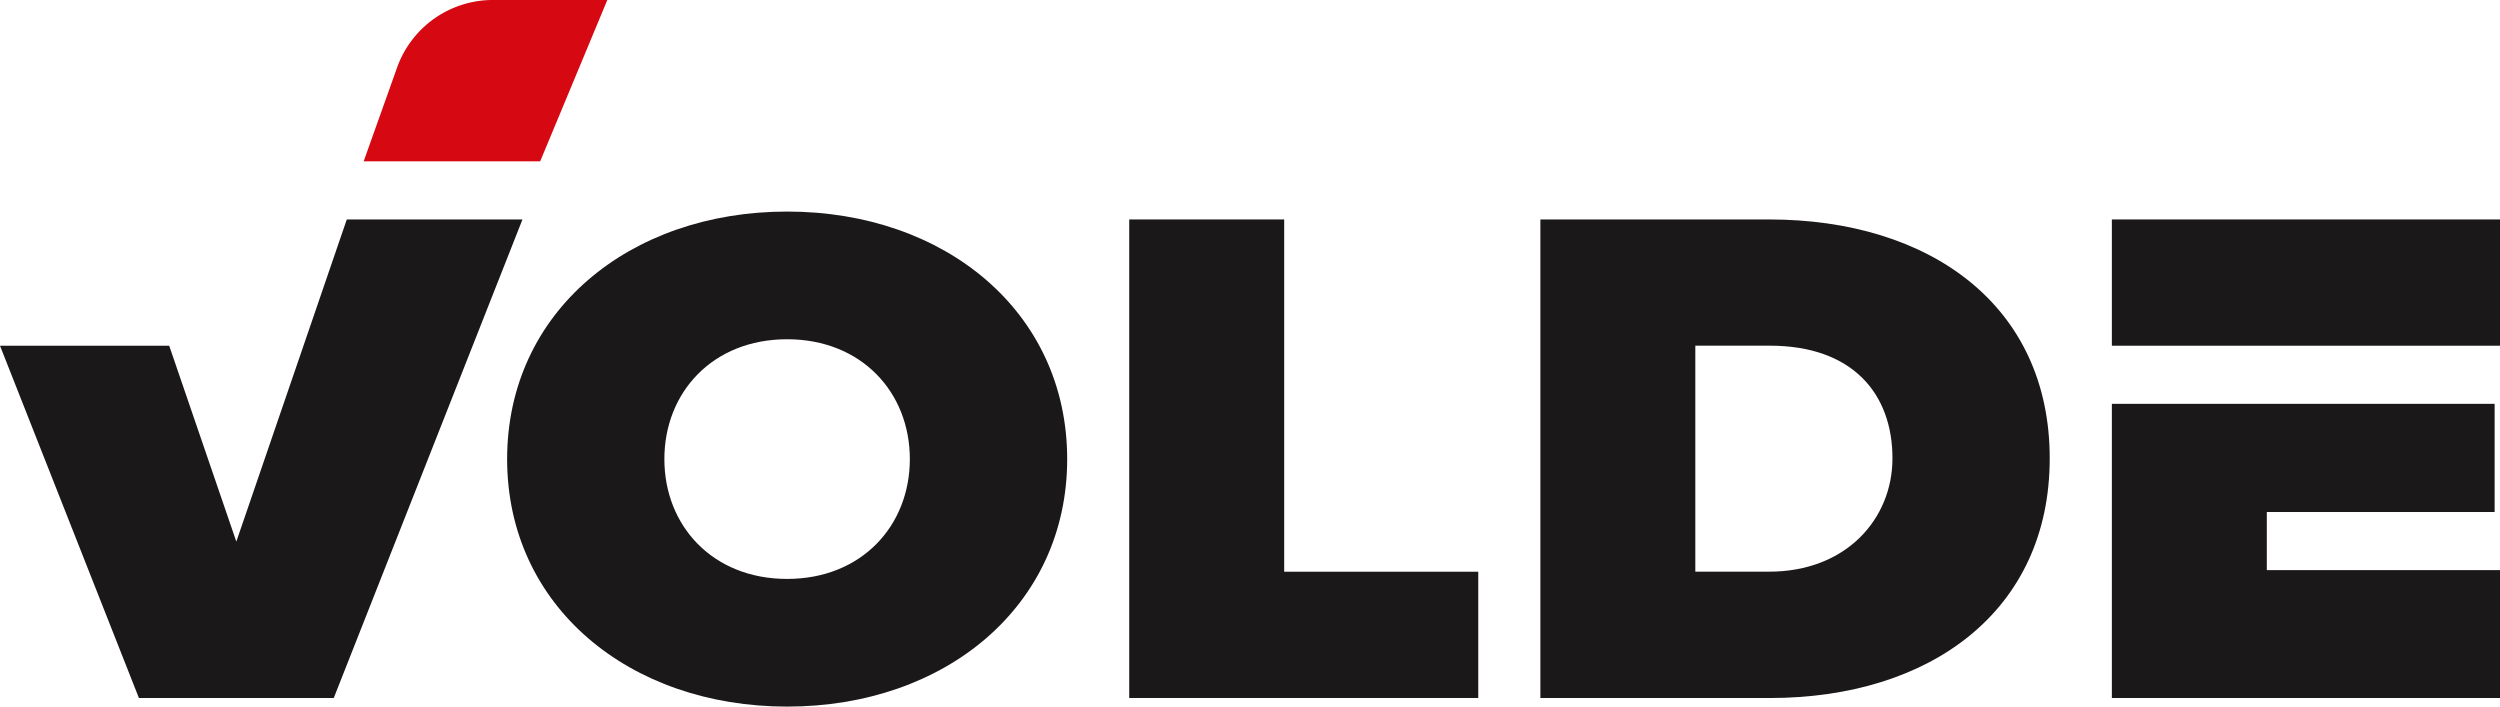 <svg xmlns="http://www.w3.org/2000/svg" width="204.445" height="57.784" viewBox="0 0 204.445 57.784">
  <g id="Group_1653" data-name="Group 1653" transform="translate(9.342 -0.469)">
    <g id="Group_1652" data-name="Group 1652" transform="translate(-9.342 0.469)">
      <path id="Path_18239" data-name="Path 18239" d="M273.676,219.12c0-12.028,9.974-20.242,22.9-20.242s22.9,8.214,22.9,20.242-9.975,20.241-22.9,20.241S273.676,231.147,273.676,219.12Zm32.933,0c0-5.457-3.952-9.8-10.037-9.8s-10.037,4.342-10.037,9.8,3.952,9.8,10.037,9.8S306.609,224.576,306.609,219.12Z" transform="translate(-232.204 -181.577)" fill="#1a1818"/>
      <path id="Path_18240" data-name="Path 18240" d="M384.588,239.517V200.383H397.26v28.808h15.871v10.326Z" transform="translate(-292.242 -182.437)" fill="#1a1818"/>
      <path id="Path_18241" data-name="Path 18241" d="M457.892,239.517V200.383h18.694c13.173,0,22.959,7.04,22.959,19.537s-9.786,19.6-22.9,19.6Zm28.793-19.6c0-5.281-3.262-9.212-10.037-9.212h-6.085v18.482h6.022C482.922,229.191,486.685,224.849,486.685,219.921Z" transform="translate(-331.923 -182.437)" fill="#1a1818"/>
      <path id="Path_18242" data-name="Path 18242" d="M559.779,235.53v24.056H591.52V249.128H572.45v-4.752h18.631V235.53Z" transform="translate(-387.075 -202.505)" fill="#1a1818"/>
      <rect id="Rectangle_932" data-name="Rectangle 932" width="31.742" height="10.326" transform="translate(172.704 17.946)" fill="#1a1818"/>
      <path id="Path_18243" data-name="Path 18243" d="M211.622,200.383l-9.033,26.344L197.1,210.709H183.263l11.36,28.808h15.934l15.432-39.134Z" transform="translate(-183.263 -182.436)" fill="#1a1818"/>
      <path id="Path_18244" data-name="Path 18244" d="M262.537,171.745l5.492-13.194h-9.2a8.323,8.323,0,0,0-7.959,5.43l-2.768,7.764Z" transform="translate(-218.363 -158.551)" fill="#d60812"/>
    </g>
  </g>
</svg>
